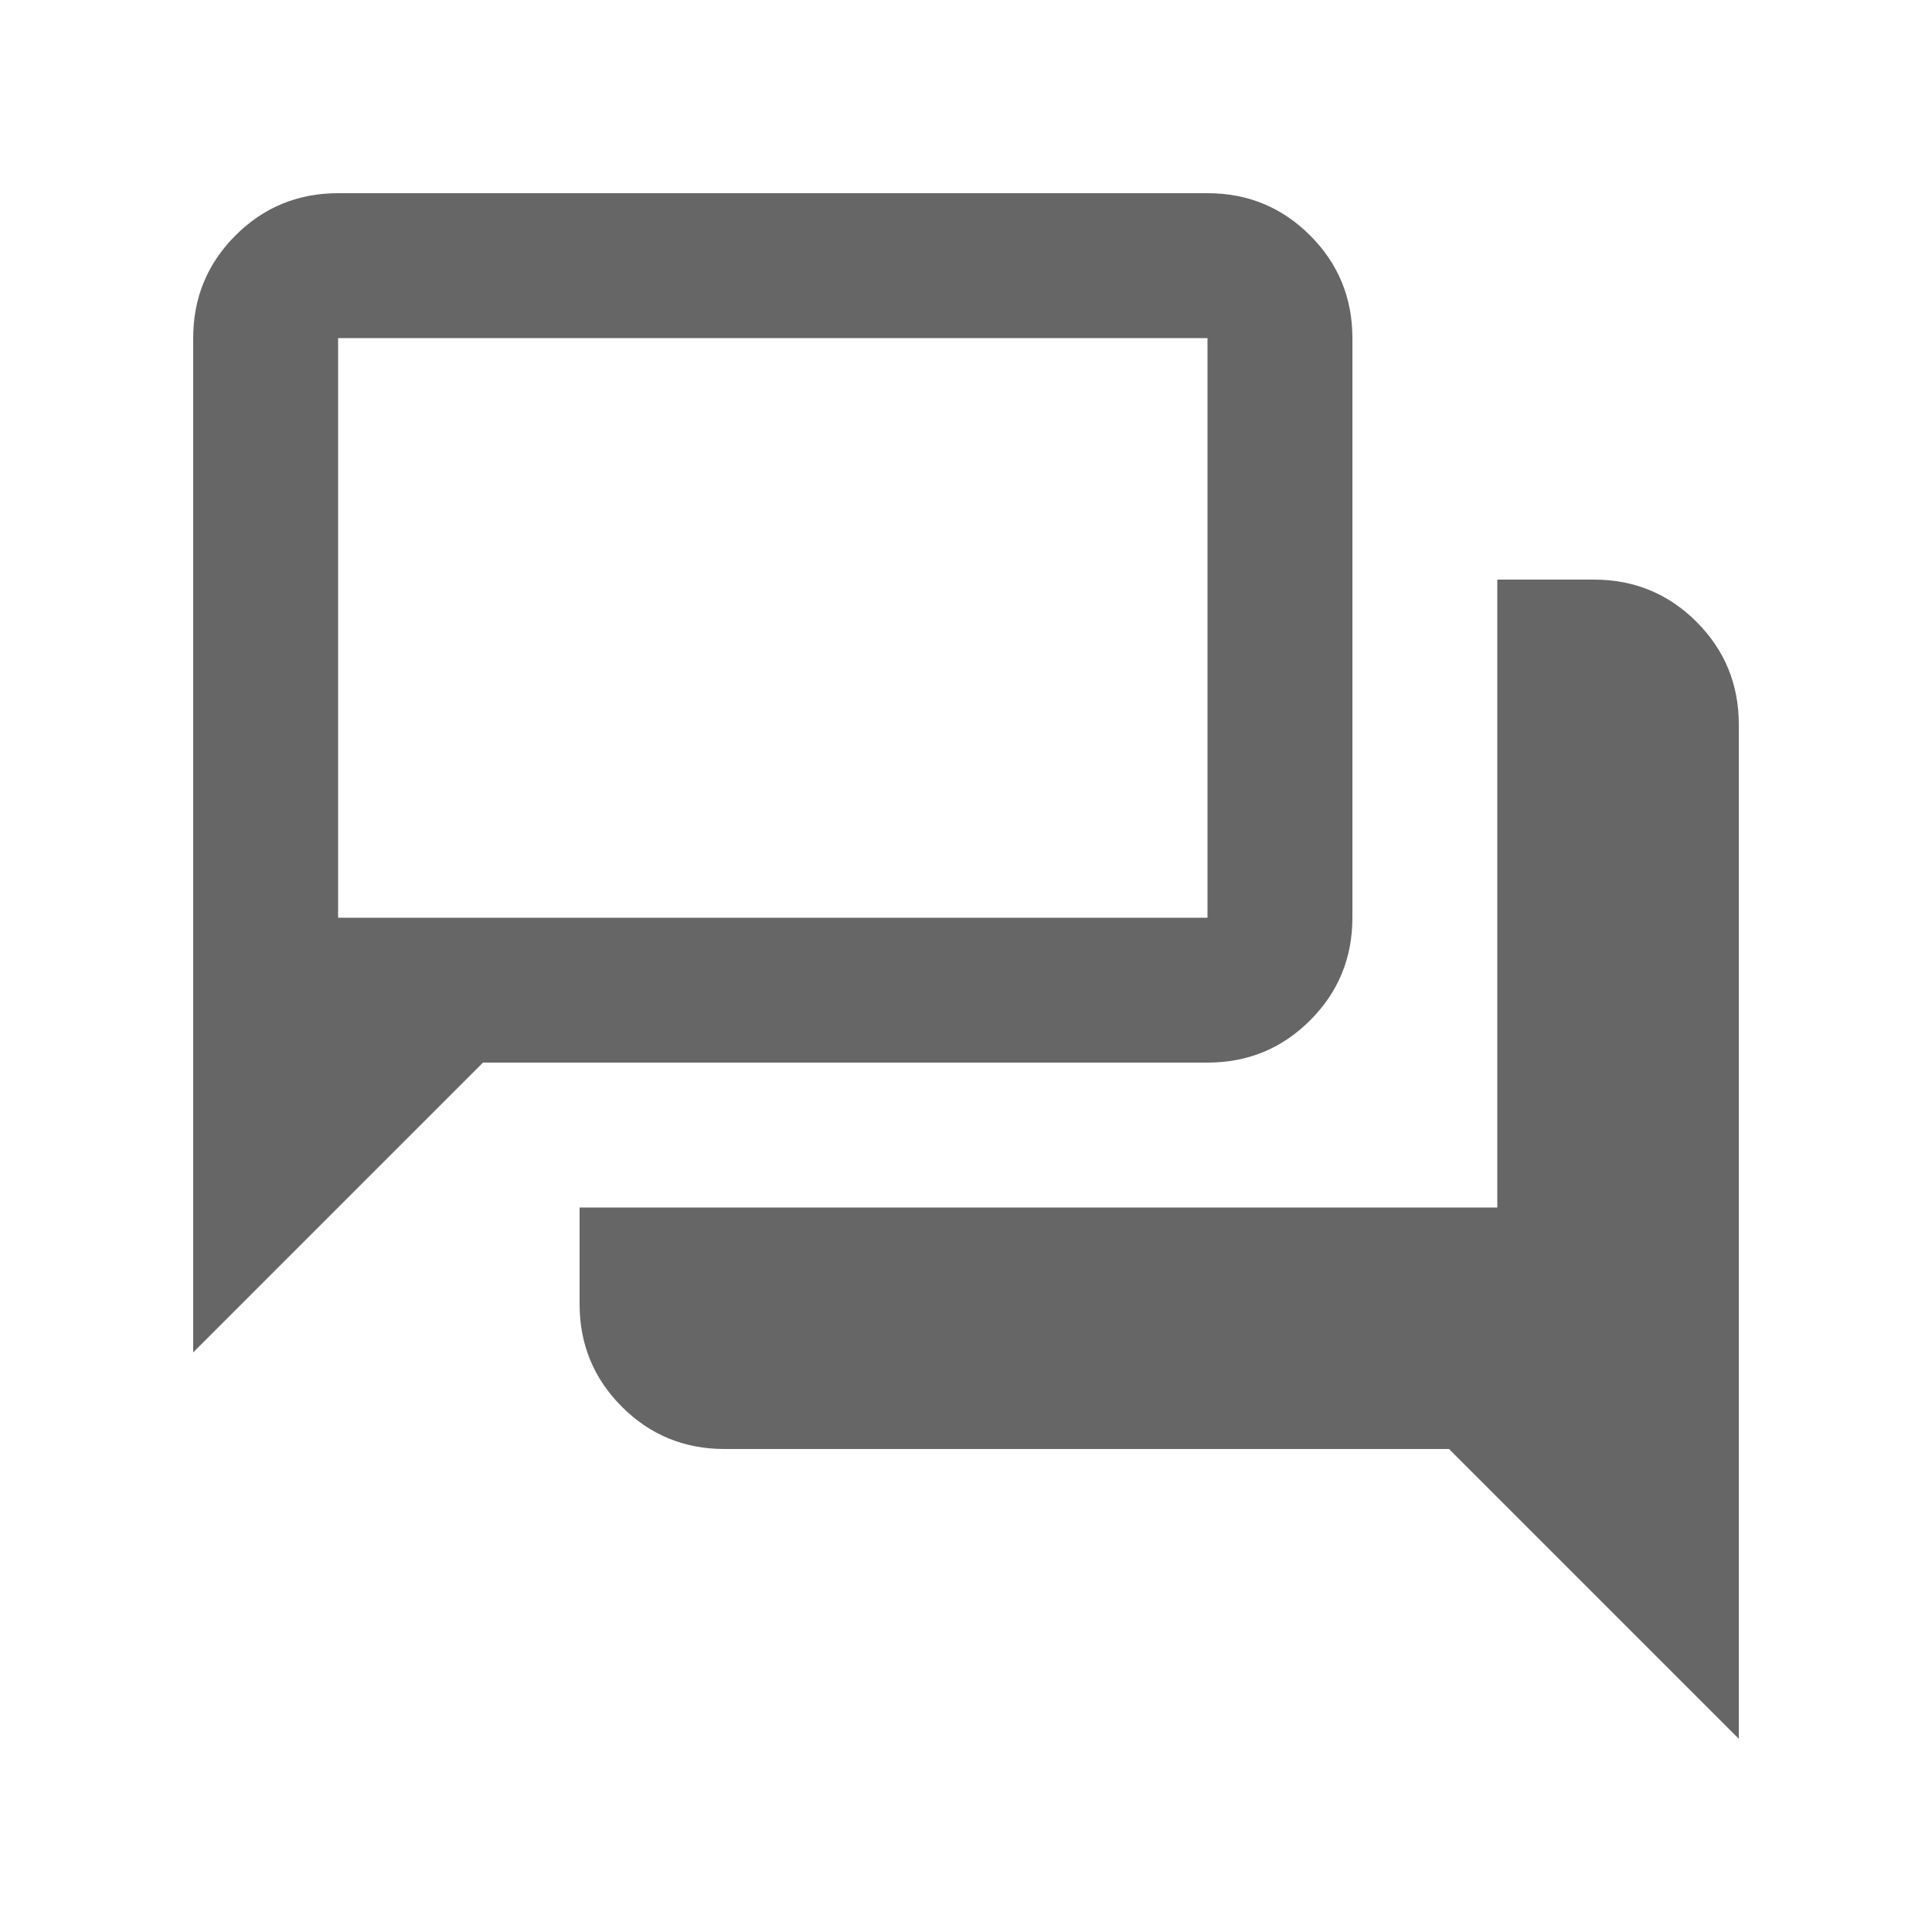 <svg xmlns="http://www.w3.org/2000/svg" height="20px" viewBox="0 -960 960 960" width="20px" fill="#666666"><path d="M360-240q-30 0-51-21t-21-51v-48h456v-312h48q30 0 51 21t21 51v504L720-240H360ZM96-288v-504q0-30 21-51t51-21h432q30 0 51 21t21 51v288q0 30-21 51t-51 21H240L96-288Zm504-216v-288H168v288h432Zm-432 0v-288 288Z"/></svg>